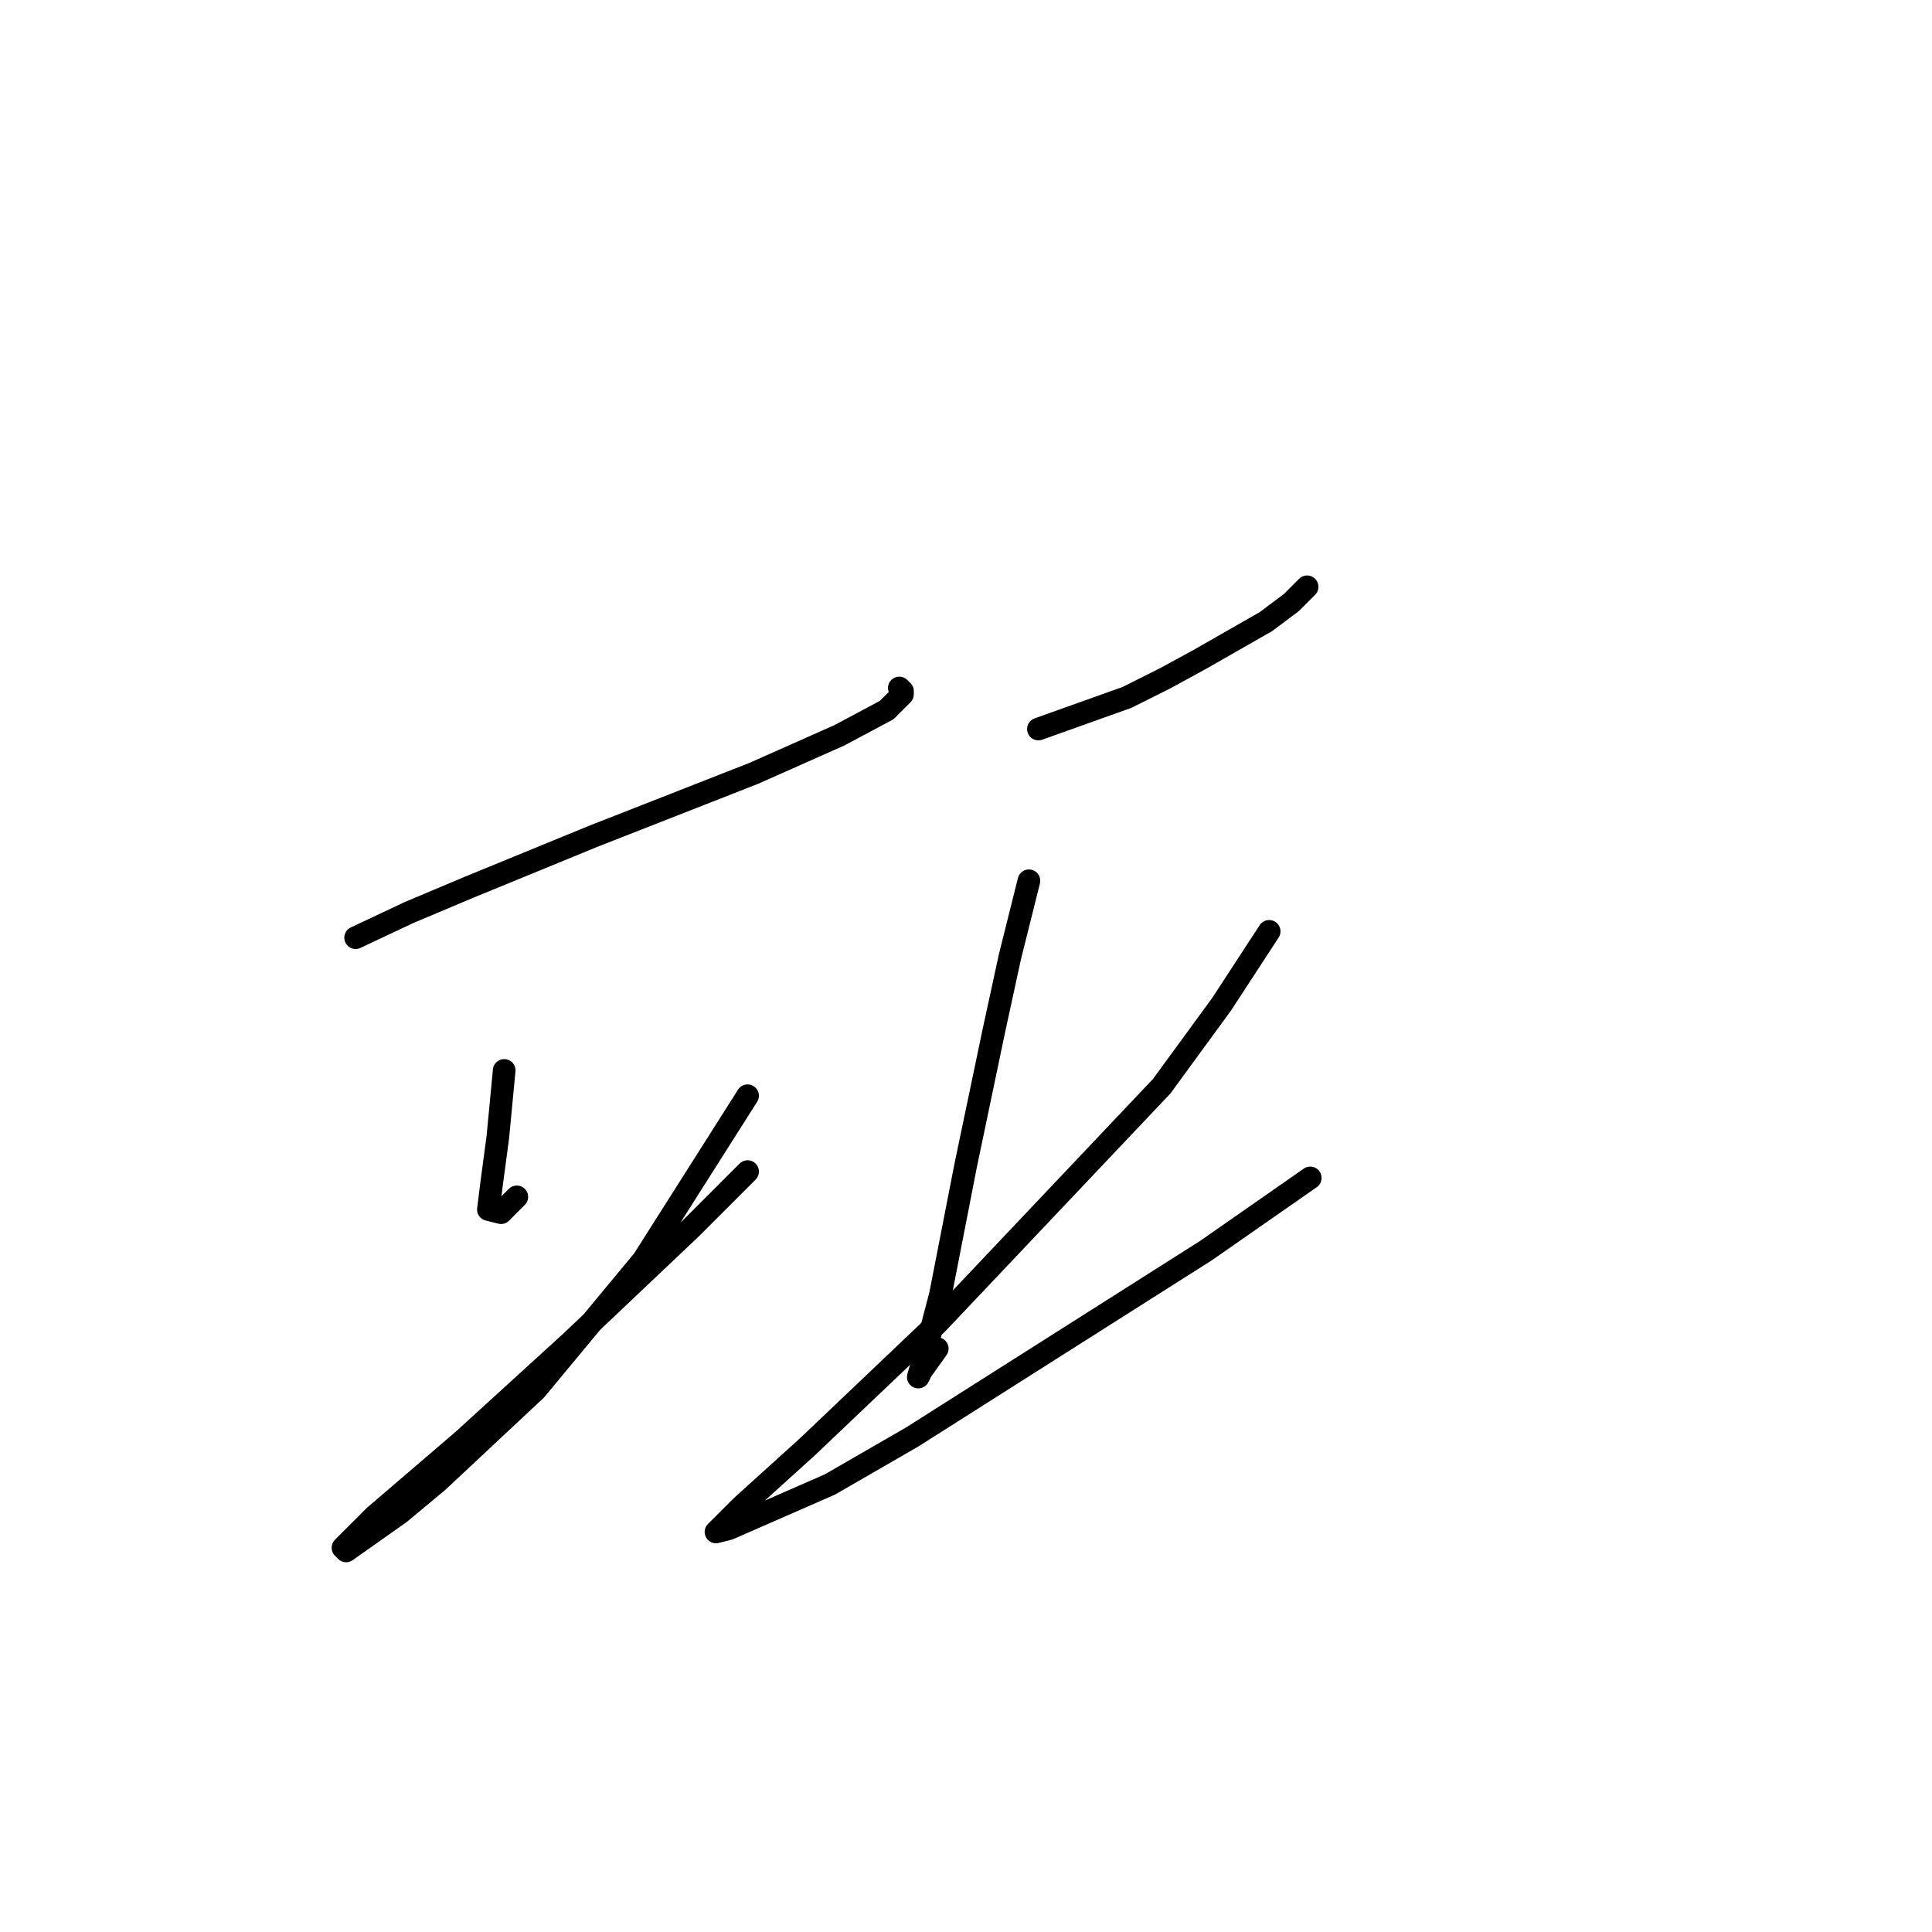 <?xml version="1.0" standalone="no"?>
    <svg width="256" height="256" xmlns="http://www.w3.org/2000/svg" version="1.1">
    <polyline stroke="black" stroke-width="3" stroke-linecap="round" fill="transparent" stroke-linejoin="round" points="47.122 124.246 54.242 120.895 62.2 117.545 78.536 110.843 99.897 102.466 111.207 97.439 117.489 94.089 119.584 91.994 119.584 91.575 119.165 91.157 119.165 91.157 " />
        <polyline stroke="black" stroke-width="3" stroke-linecap="round" fill="transparent" stroke-linejoin="round" points="66.808 141.838 65.97 150.634 65.132 156.917 64.714 160.268 66.389 160.687 68.483 158.592 68.483 158.592 " />
        <polyline stroke="black" stroke-width="3" stroke-linecap="round" fill="transparent" stroke-linejoin="round" points="99.06 145.189 85.238 166.97 70.996 184.143 58.012 196.29 52.986 200.478 45.865 205.504 45.446 205.086 49.635 200.897 61.363 190.844 75.604 177.86 91.52 162.781 99.06 155.242 99.06 155.242 " />
        <polyline stroke="black" stroke-width="3" stroke-linecap="round" fill="transparent" stroke-linejoin="round" points="137.595 96.602 143.459 94.507 149.323 92.413 154.349 89.9 158.956 87.387 167.752 82.361 171.103 79.848 173.197 77.753 173.197 77.753 " />
        <polyline stroke="black" stroke-width="3" stroke-linecap="round" fill="transparent" stroke-linejoin="round" points="136.338 116.707 133.825 126.759 131.731 136.393 127.961 154.404 124.61 171.577 122.516 179.535 121.678 182.467 122.097 181.63 124.191 178.698 124.191 178.698 " />
        <polyline stroke="black" stroke-width="3" stroke-linecap="round" fill="transparent" stroke-linejoin="round" points="168.171 123.409 161.888 133.042 153.93 143.933 124.191 175.347 107.018 191.682 98.222 199.64 94.871 202.991 96.547 202.572 109.95 196.708 120.84 190.426 159.794 165.713 173.616 156.079 173.616 156.079 " />
        </svg>